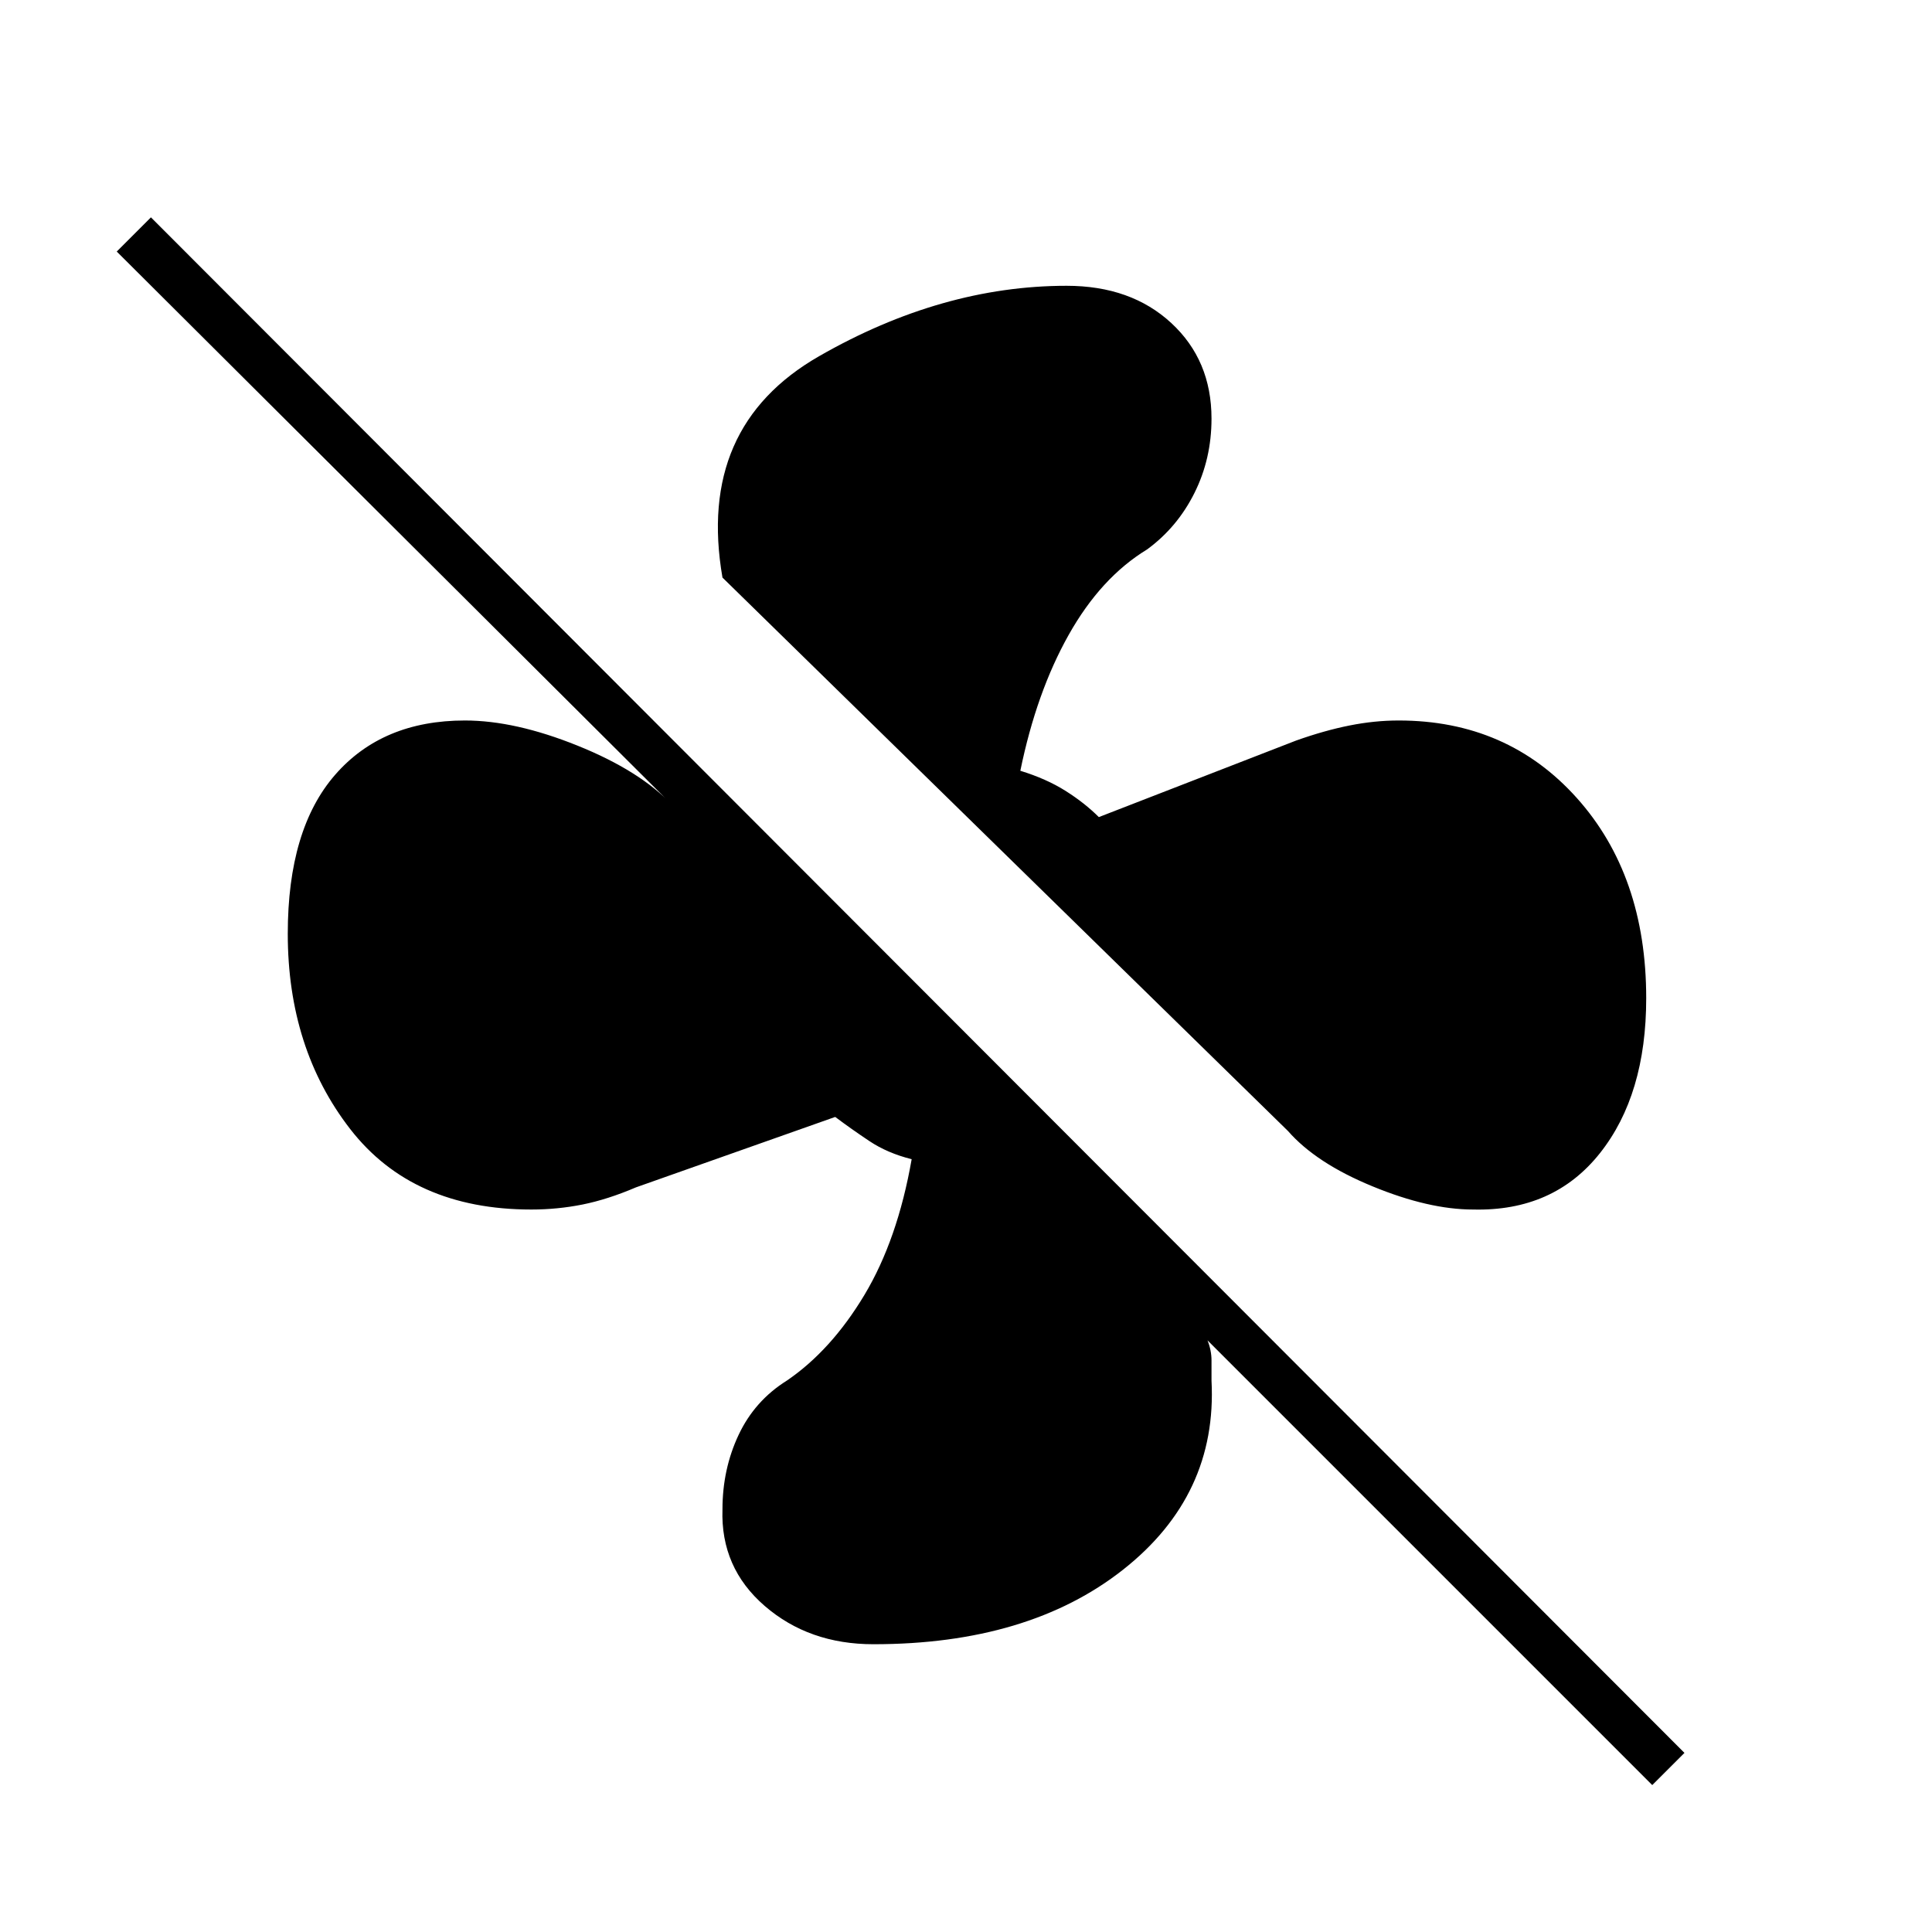 <svg xmlns="http://www.w3.org/2000/svg" height="40" width="40"><path d="M34.083 20.667Q34.083 22.667 33.125 23.875Q32.167 25.083 30.5 25.042Q29.583 25.042 28.417 24.562Q27.25 24.083 26.667 23.417L14.958 11.958Q14.417 8.833 16.958 7.375Q19.5 5.917 22.083 5.917Q23.417 5.917 24.25 6.688Q25.083 7.458 25.083 8.667Q25.083 9.5 24.729 10.208Q24.375 10.917 23.75 11.375Q22.792 11.958 22.125 13.146Q21.458 14.333 21.125 15.958Q21.667 16.125 22.062 16.375Q22.458 16.625 22.75 16.917L26.833 15.333Q27.417 15.125 27.938 15.021Q28.458 14.917 28.958 14.917Q31.208 14.917 32.646 16.521Q34.083 18.125 34.083 20.667ZM34.208 36.958 25 27.75Q25.083 27.958 25.083 28.167Q25.083 28.375 25.083 28.583Q25.208 30.958 23.25 32.5Q21.292 34.042 18.083 34.042Q16.75 34.042 15.833 33.25Q14.917 32.458 14.958 31.25Q14.958 30.417 15.292 29.708Q15.625 29 16.292 28.583Q17.208 27.958 17.896 26.812Q18.583 25.667 18.875 24Q18.375 23.875 18 23.625Q17.625 23.375 17.292 23.125L13.167 24.583Q12.583 24.833 12.062 24.938Q11.542 25.042 11 25.042Q8.542 25.042 7.25 23.375Q5.958 21.708 5.958 19.333Q5.958 17.167 6.938 16.042Q7.917 14.917 9.625 14.917Q10.667 14.917 11.958 15.438Q13.25 15.958 13.917 16.667L2.417 5.208L3.125 4.5L34.875 36.292Z"/></svg>